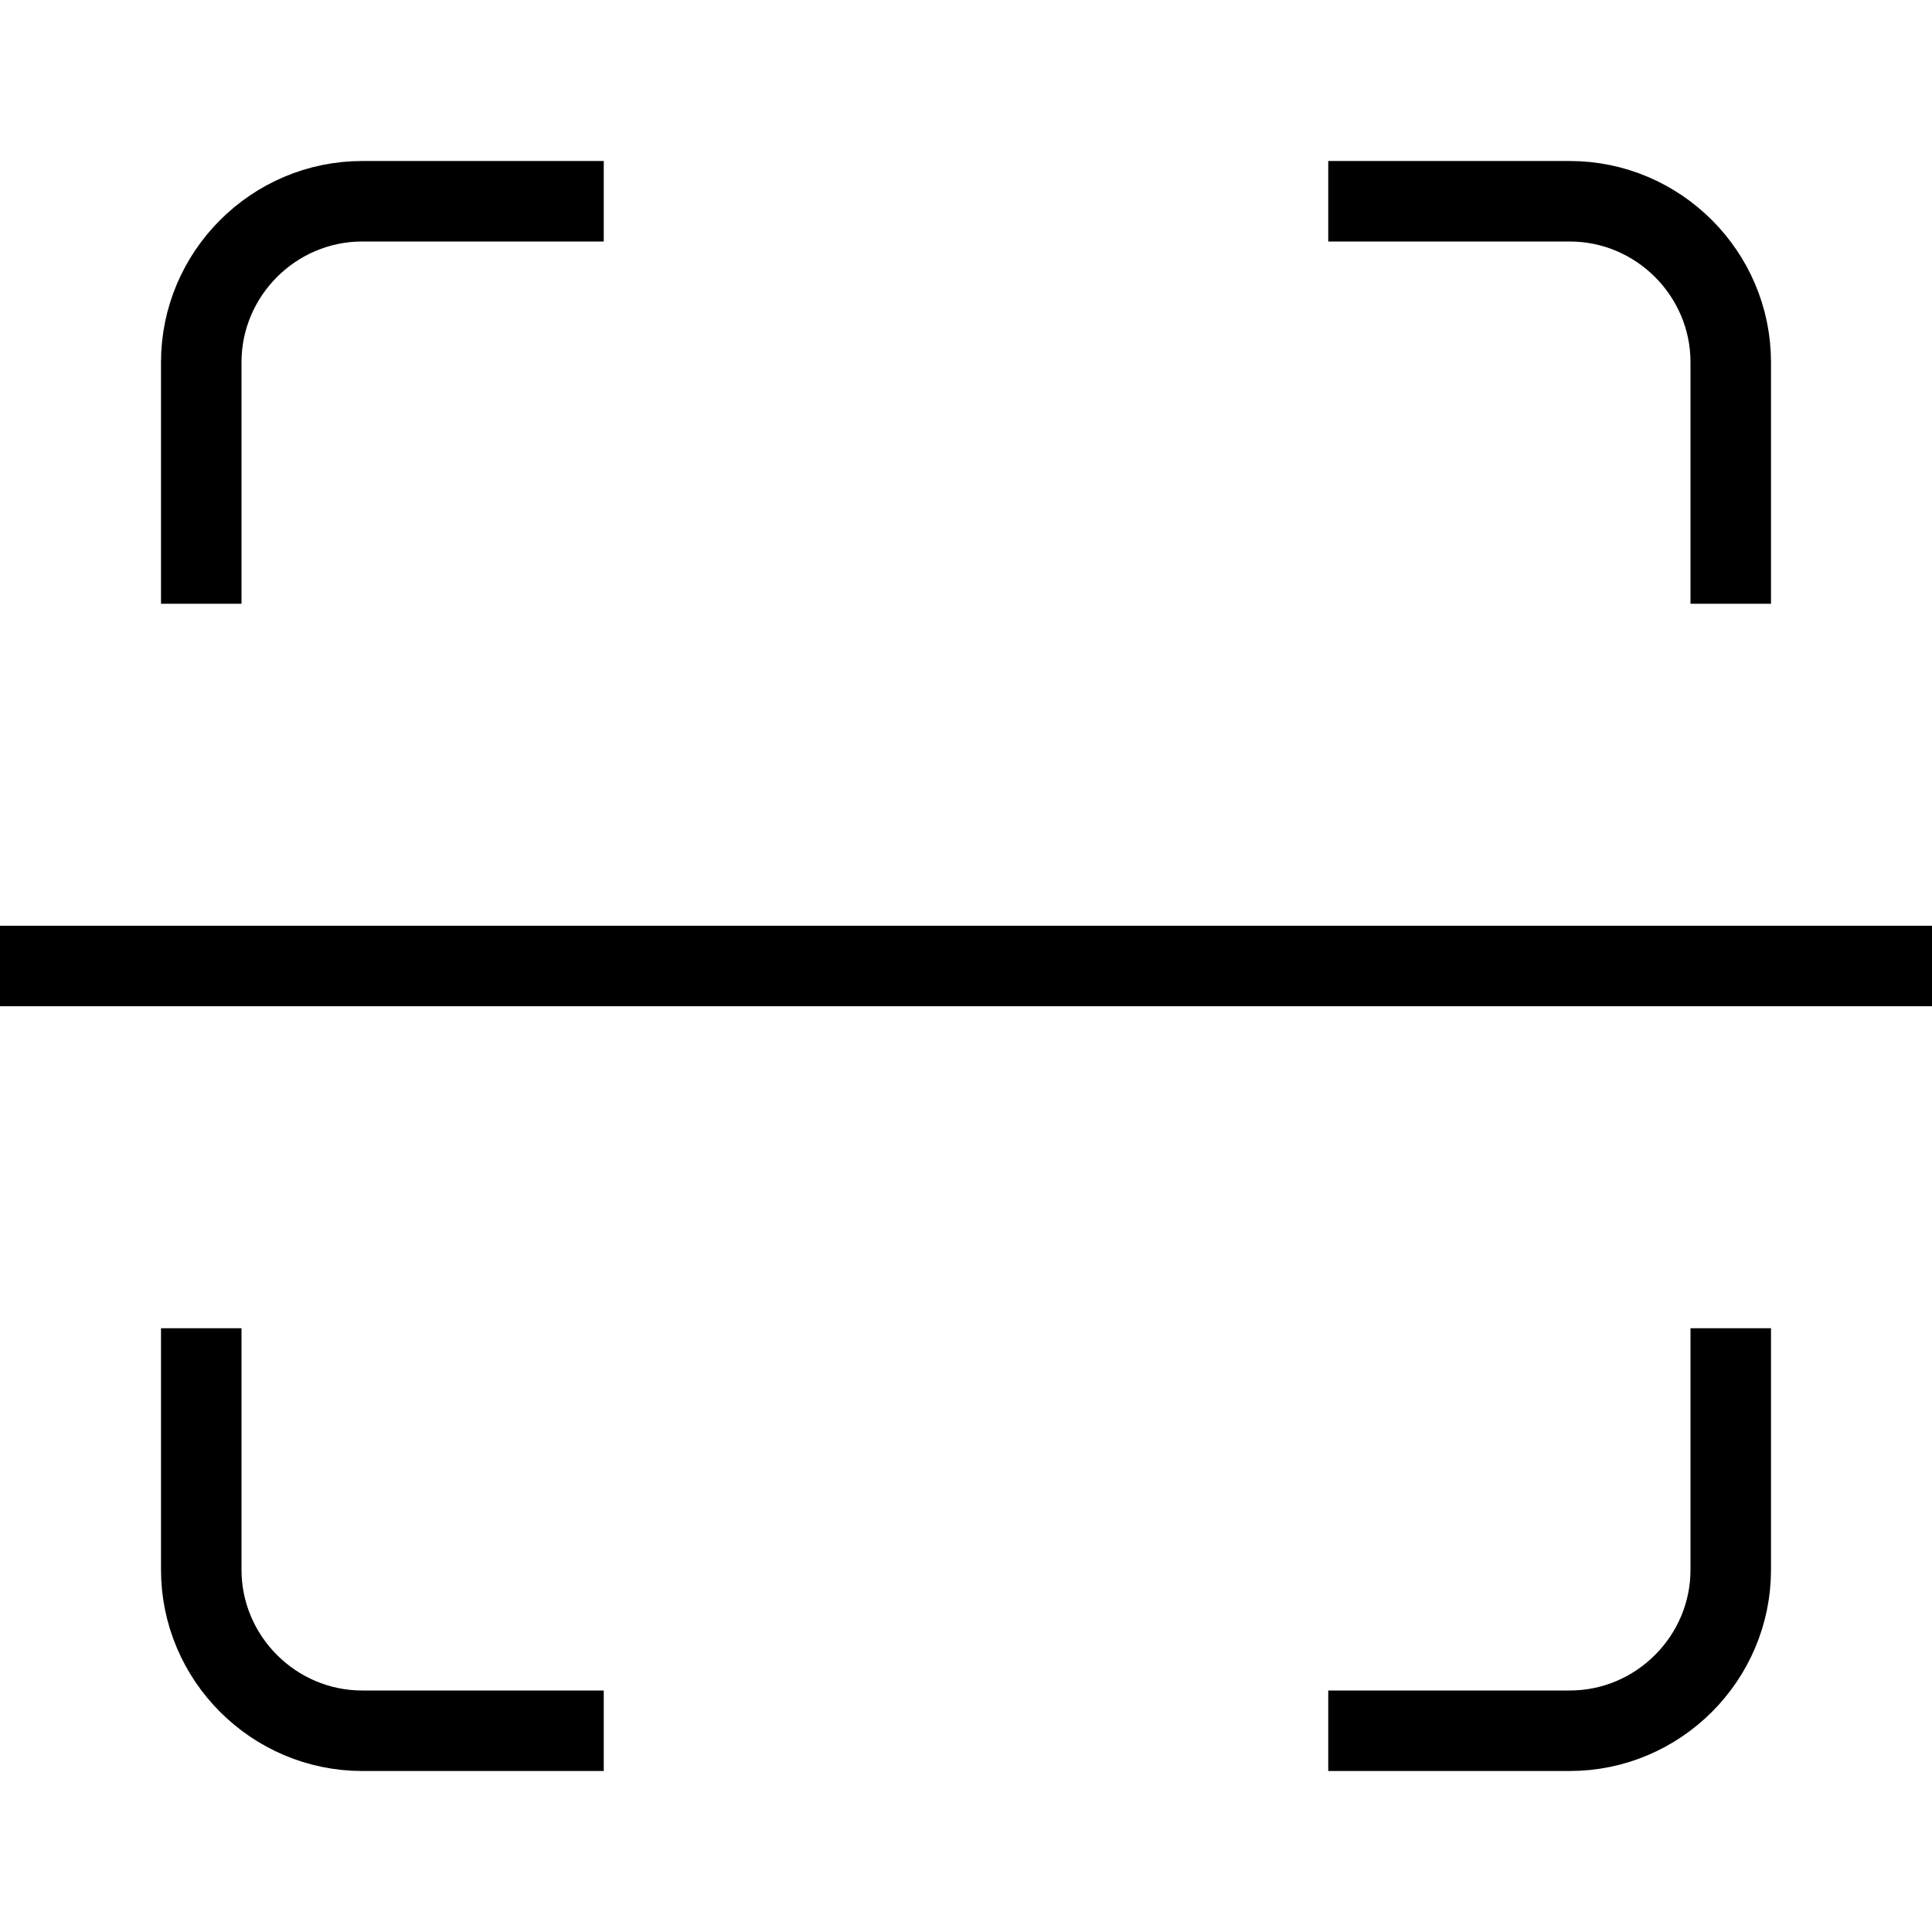 <?xml version="1.0" encoding="utf-8"?>
<!-- Generator: Adobe Illustrator 19.2.0, SVG Export Plug-In . SVG Version: 6.00 Build 0)  -->
<svg version="1.1" id="Layer_1" xmlns="http://www.w3.org/2000/svg" xmlns:xlink="http://www.w3.org/1999/xlink" x="0px" y="0px"
	 viewBox="0 0 48 48" style="enable-background:new 0 0 48 48;" xml:space="preserve">
<style type="text/css">
	.st0{fill:none;stroke:#000000;stroke-width:2;stroke-miterlimit:10;}
</style>
<title>Financial</title>
<g id="Barcode_Scan">
	<path class="st0" d="M15,5H9C6.8,5,5,6.8,5,9v6"/>
	<path class="st0" d="M33,5h6c2.2,0,4,1.8,4,4v6"/>
	<path class="st0" d="M15,43H9c-2.2,0-4-1.8-4-4v-6"/>
	<path class="st0" d="M33,43h6c2.2,0,4-1.8,4-4v-6"/>
	<line class="st0" x1="0" y1="24" x2="48" y2="24"/>
</g>
</svg>
